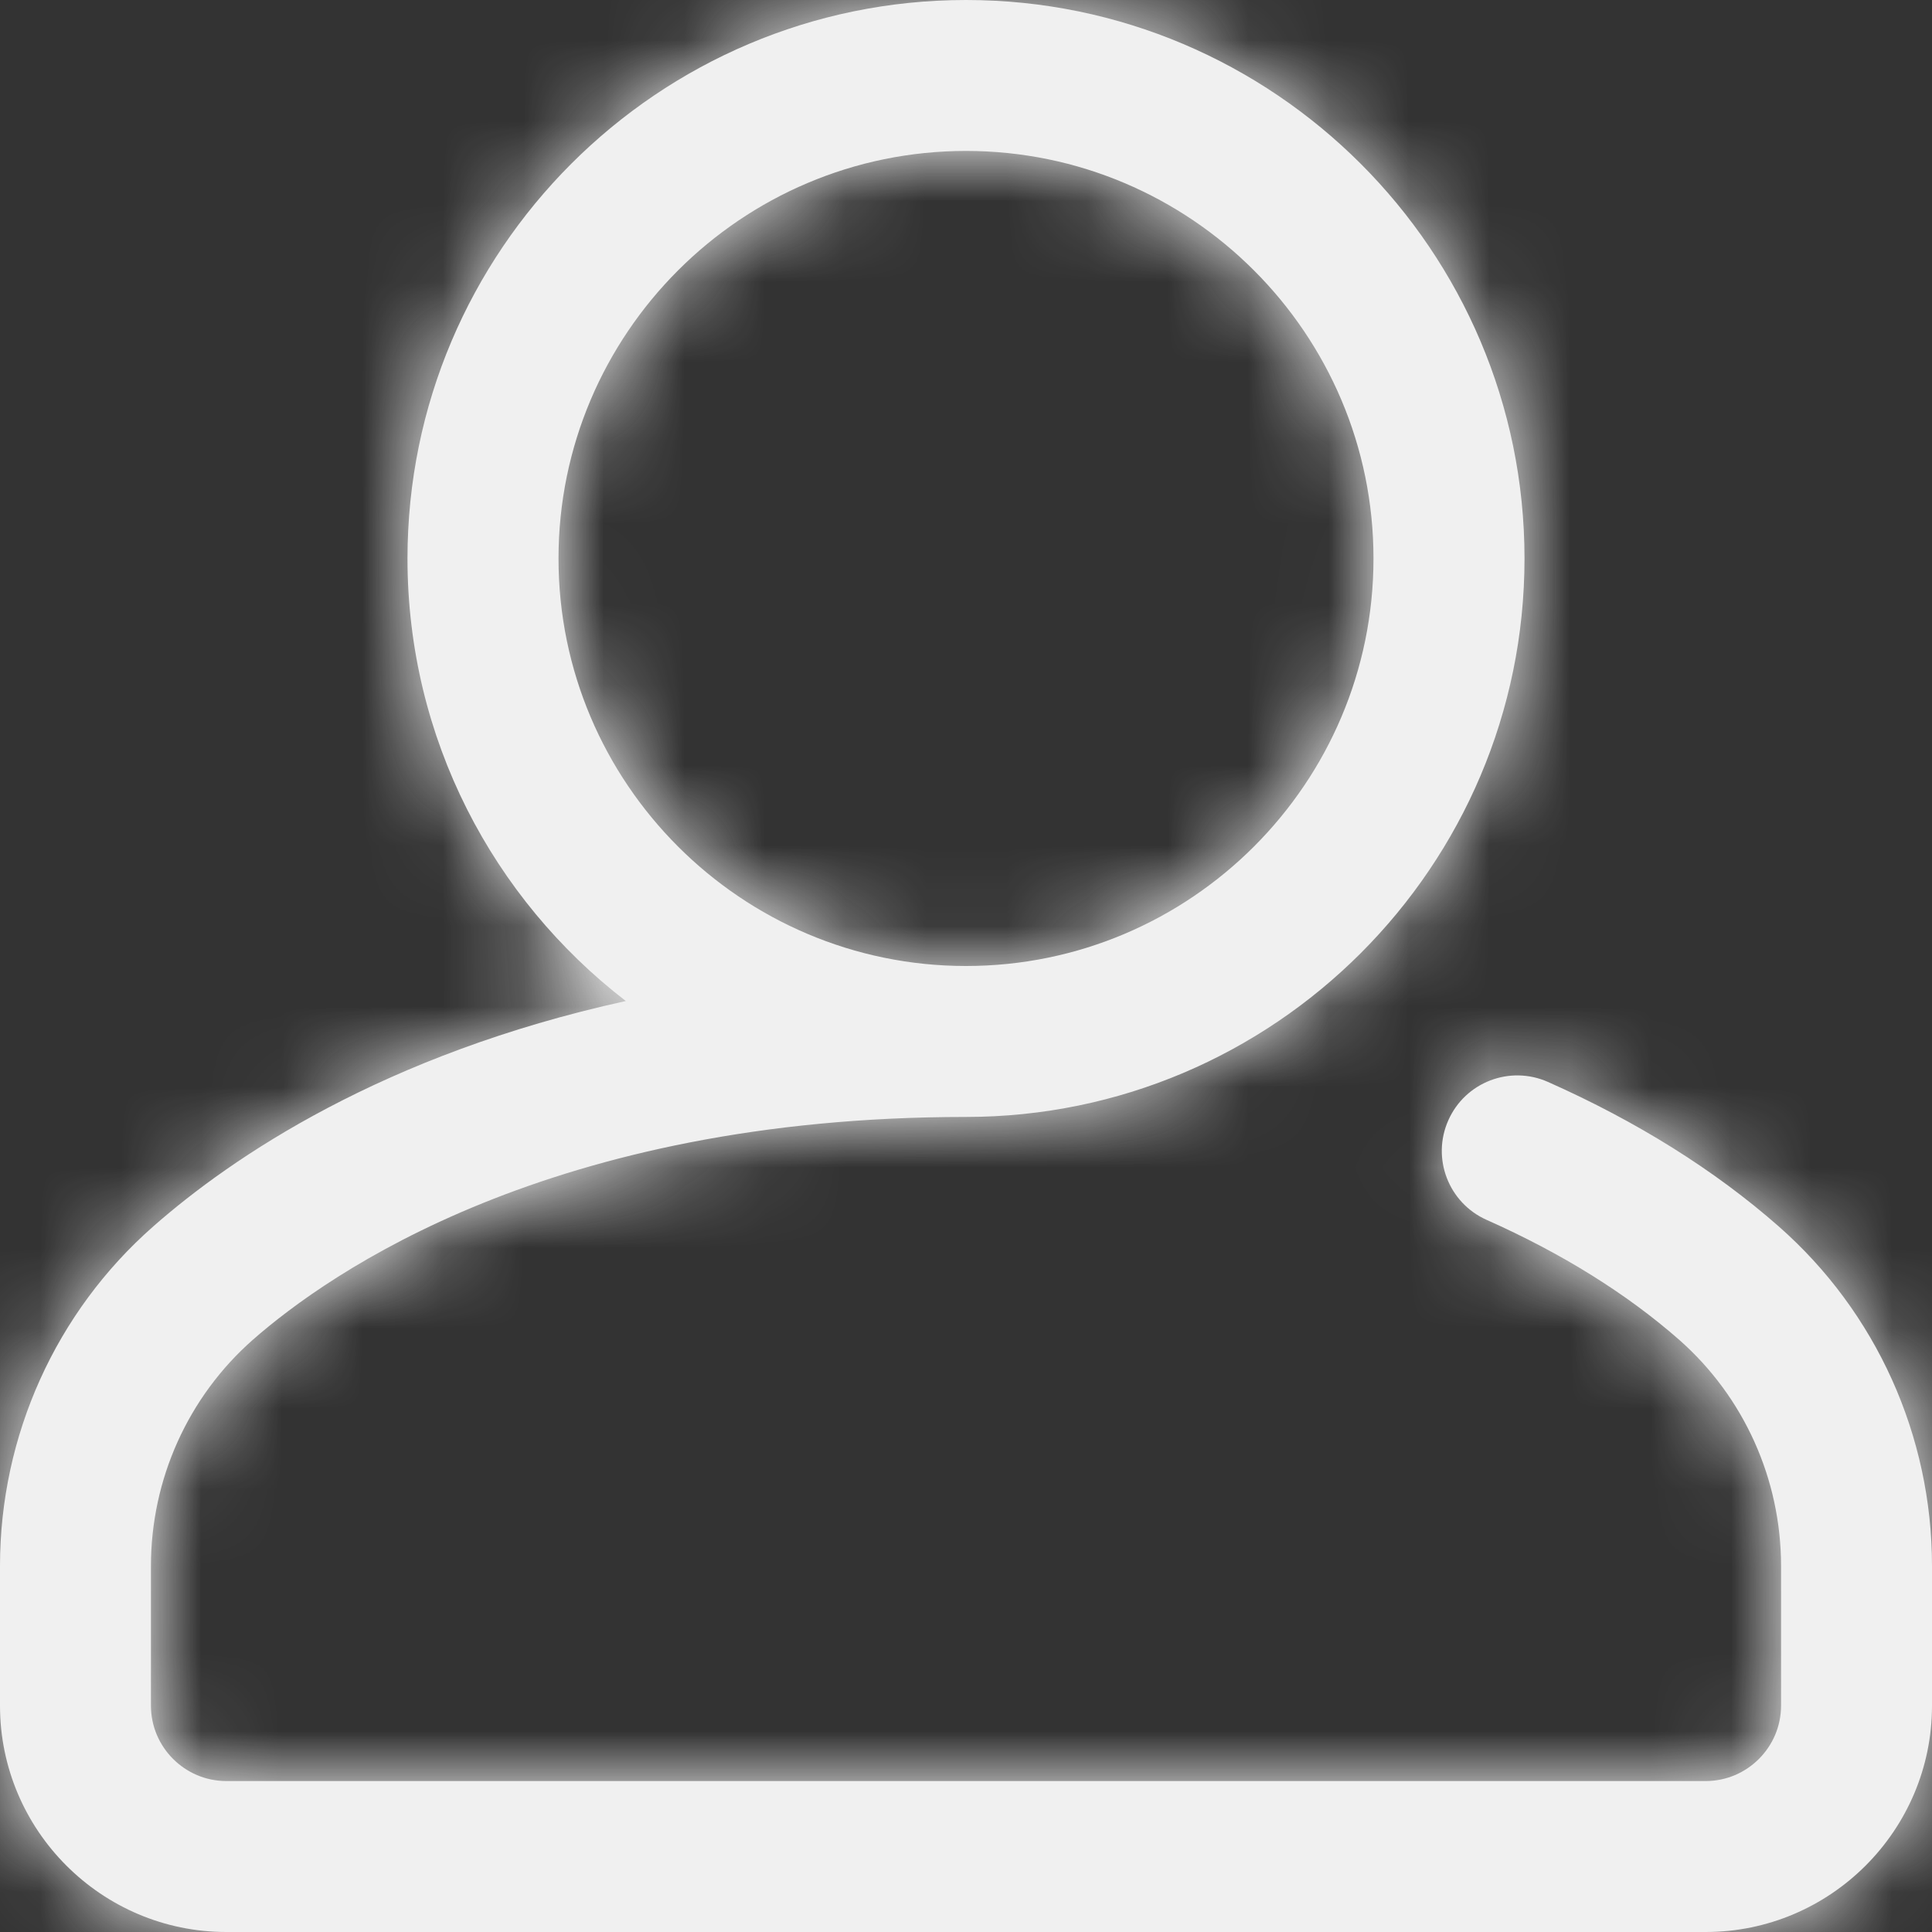 <svg width="24" height="24" viewBox="0 0 24 24" fill="none" xmlns="http://www.w3.org/2000/svg">
<rect x="0" y="0" width="24" height="24" fill="#333333" stroke="none"/>
<g clip-path="url(#clip0_2448_939)">
<mask id="path-1-inside-1_2448_939" fill="white">
<path d="M22.096 15.235C21.301 14.536 20.336 13.932 19.229 13.44C18.756 13.23 18.202 13.443 17.992 13.916C17.781 14.389 17.994 14.943 18.468 15.154C19.401 15.569 20.206 16.07 20.859 16.643C21.663 17.351 22.125 18.375 22.125 19.453V21.188C22.125 21.704 21.704 22.125 21.188 22.125H2.812C2.296 22.125 1.875 21.704 1.875 21.188V19.453C1.875 18.375 2.337 17.351 3.141 16.643C4.089 15.811 6.848 13.875 12 13.875C15.825 13.875 18.938 10.763 18.938 6.938C18.938 3.112 15.825 0 12 0C8.175 0 5.062 3.112 5.062 6.938C5.062 9.174 6.126 11.166 7.774 12.435C4.759 13.098 2.883 14.374 1.904 15.235C0.694 16.298 0 17.835 0 19.453V21.188C0 22.738 1.262 24 2.812 24H21.188C22.738 24 24 22.738 24 21.188V19.453C24 17.835 23.306 16.298 22.096 15.235ZM6.938 6.938C6.938 4.146 9.209 1.875 12 1.875C14.791 1.875 17.062 4.146 17.062 6.938C17.062 9.729 14.791 12 12 12C9.209 12 6.938 9.729 6.938 6.938Z"/>
</mask>
<path d="M22.096 15.235C21.301 14.536 20.336 13.932 19.229 13.44C18.756 13.23 18.202 13.443 17.992 13.916C17.781 14.389 17.994 14.943 18.468 15.154C19.401 15.569 20.206 16.07 20.859 16.643C21.663 17.351 22.125 18.375 22.125 19.453V21.188C22.125 21.704 21.704 22.125 21.188 22.125H2.812C2.296 22.125 1.875 21.704 1.875 21.188V19.453C1.875 18.375 2.337 17.351 3.141 16.643C4.089 15.811 6.848 13.875 12 13.875C15.825 13.875 18.938 10.763 18.938 6.938C18.938 3.112 15.825 0 12 0C8.175 0 5.062 3.112 5.062 6.938C5.062 9.174 6.126 11.166 7.774 12.435C4.759 13.098 2.883 14.374 1.904 15.235C0.694 16.298 0 17.835 0 19.453V21.188C0 22.738 1.262 24 2.812 24H21.188C22.738 24 24 22.738 24 21.188V19.453C24 17.835 23.306 16.298 22.096 15.235ZM6.938 6.938C6.938 4.146 9.209 1.875 12 1.875C14.791 1.875 17.062 4.146 17.062 6.938C17.062 9.729 14.791 12 12 12C9.209 12 6.938 9.729 6.938 6.938Z" fill="#F0F0F0"/>
<path d="M19.229 13.44L20.853 9.785L20.852 9.784L19.229 13.44ZM17.992 13.916L14.336 12.292V12.292L17.992 13.916ZM18.468 15.154L16.842 18.809L16.843 18.809L18.468 15.154ZM20.859 16.643L18.218 19.648L18.218 19.648L20.859 16.643ZM3.141 16.643L5.782 19.648L5.782 19.648L3.141 16.643ZM7.774 12.435L8.633 16.342L17.01 14.501L10.215 9.267L7.774 12.435ZM1.904 15.235L4.544 18.24L4.544 18.239L1.904 15.235ZM24.736 12.23C23.597 11.229 22.278 10.418 20.853 9.785L17.605 17.096C18.394 17.446 19.004 17.843 19.456 18.24L24.736 12.23ZM20.852 9.784C18.361 8.678 15.443 9.8 14.336 12.292L21.647 15.54C20.96 17.086 19.15 17.782 17.605 17.096L20.852 9.784ZM14.336 12.292C13.229 14.785 14.352 17.701 16.842 18.809L20.093 11.499C21.637 12.185 22.334 13.994 21.647 15.54L14.336 12.292ZM16.843 18.809C17.471 19.088 17.918 19.384 18.218 19.648L23.499 13.639C22.494 12.756 21.332 12.049 20.092 11.498L16.843 18.809ZM18.218 19.648C18.152 19.59 18.125 19.516 18.125 19.453H26.125C26.125 17.233 25.174 15.111 23.499 13.639L18.218 19.648ZM18.125 19.453V21.188H26.125V19.453H18.125ZM18.125 21.188C18.125 19.495 19.495 18.125 21.188 18.125V26.125C23.913 26.125 26.125 23.913 26.125 21.188H18.125ZM21.188 18.125H2.812V26.125H21.188V18.125ZM2.812 18.125C4.505 18.125 5.875 19.495 5.875 21.188H-2.125C-2.125 23.913 0.086 26.125 2.812 26.125V18.125ZM5.875 21.188V19.453H-2.125V21.188H5.875ZM5.875 19.453C5.875 19.516 5.848 19.59 5.782 19.648L0.501 13.639C-1.174 15.111 -2.125 17.233 -2.125 19.453H5.875ZM5.782 19.648C6.106 19.363 7.954 17.875 12 17.875V9.875C5.743 9.875 2.071 12.259 0.501 13.639L5.782 19.648ZM12 17.875C18.034 17.875 22.938 12.972 22.938 6.938H14.938C14.938 8.554 13.616 9.875 12 9.875V17.875ZM22.938 6.938C22.938 0.903 18.034 -4 12 -4V4C13.616 4 14.938 5.321 14.938 6.938H22.938ZM12 -4C5.966 -4 1.062 0.903 1.062 6.938H9.062C9.062 5.321 10.384 4 12 4V-4ZM1.062 6.938C1.062 10.472 2.748 13.613 5.333 15.604L10.215 9.267C9.504 8.719 9.062 7.876 9.062 6.938H1.062ZM6.916 8.529C3.158 9.355 0.684 10.982 -0.737 12.23L4.544 18.239C5.082 17.767 6.36 16.842 8.633 16.342L6.916 8.529ZM-0.736 12.23C-2.815 14.056 -4 16.69 -4 19.453H4C4 18.98 4.203 18.54 4.544 18.24L-0.736 12.23ZM-4 19.453V21.188H4V19.453H-4ZM-4 21.188C-4 24.948 -0.948 28 2.812 28V20C3.471 20 4 20.529 4 21.188H-4ZM2.812 28H21.188V20H2.812V28ZM21.188 28C24.948 28 28 24.948 28 21.188H20C20 20.529 20.529 20 21.188 20V28ZM28 21.188V19.453H20V21.188H28ZM28 19.453C28 16.69 26.815 14.056 24.736 12.23L19.456 18.24C19.797 18.54 20 18.98 20 19.453H28ZM10.938 6.938C10.938 6.355 11.418 5.875 12 5.875V-2.125C6.999 -2.125 2.938 1.937 2.938 6.938H10.938ZM12 5.875C12.582 5.875 13.062 6.355 13.062 6.938H21.062C21.062 1.937 17.001 -2.125 12 -2.125V5.875ZM13.062 6.938C13.062 7.52 12.582 8 12 8V16C17.001 16 21.062 11.938 21.062 6.938H13.062ZM12 8C11.418 8 10.938 7.52 10.938 6.938H2.938C2.938 11.938 6.999 16 12 16V8Z" fill="#F0F0F0" mask="url(#path-1-inside-1_2448_939)"/>
</g>
<defs>
<clipPath id="clip0_2448_939">
<rect width="24" height="24" fill="white"/>
</clipPath>
</defs>
</svg>
